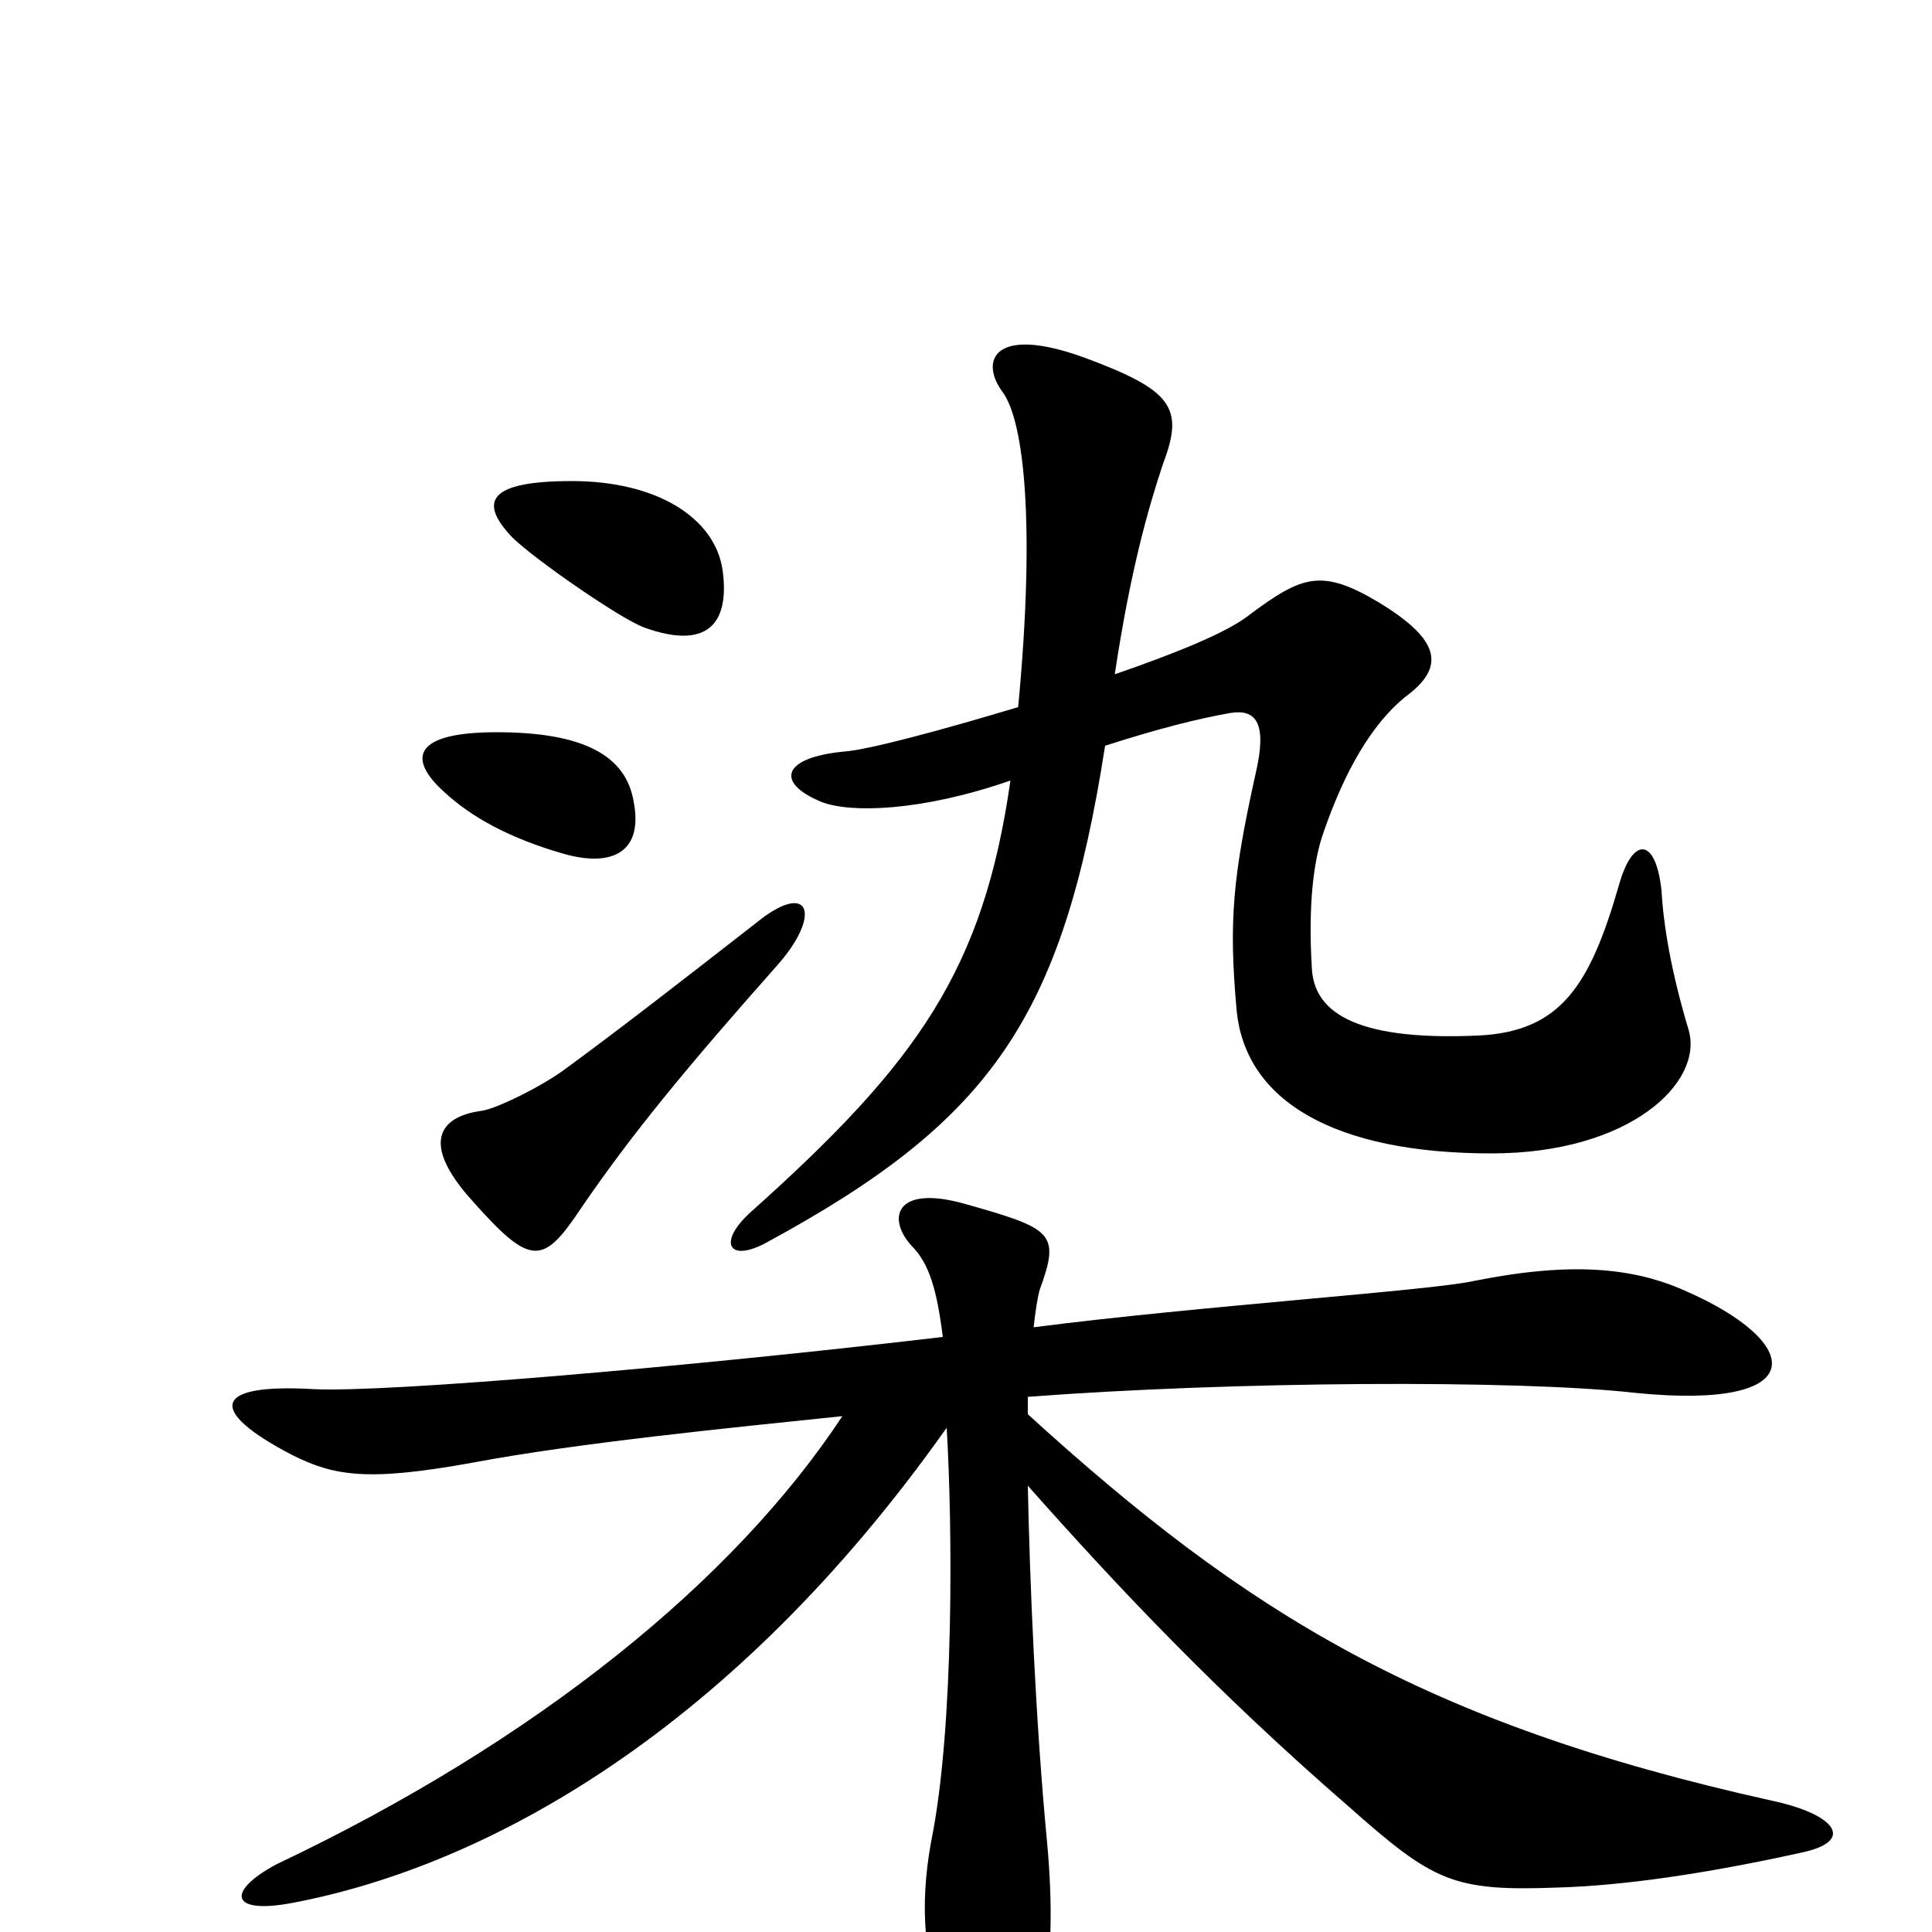 <svg xmlns="http://www.w3.org/2000/svg" viewBox="0 -1000 1000 1000">
	<path fill="#000000" d="M374 -705C370 -732 340 -751 296 -751C252 -751 248 -740 265 -722C276 -711 322 -679 334 -675C365 -664 378 -676 374 -705ZM328 -585C324 -609 302 -621 257 -621C215 -621 210 -608 230 -590C244 -577 264 -566 292 -558C317 -551 333 -559 328 -585ZM874 -467C865 -497 861 -521 860 -539C857 -567 845 -567 838 -542C823 -490 808 -466 765 -464C698 -461 680 -478 679 -499C677 -532 680 -555 685 -569C696 -601 710 -625 727 -639C749 -655 745 -669 714 -688C684 -706 674 -702 647 -682C636 -673 609 -662 577 -651C585 -704 594 -736 602 -760C613 -789 607 -798 561 -815C514 -832 507 -813 519 -797C530 -782 536 -729 527 -634C487 -622 450 -612 437 -611C405 -608 401 -595 425 -585C440 -579 477 -580 523 -596C509 -498 475 -450 389 -373C371 -357 377 -346 397 -357C513 -420 550 -473 572 -614C600 -623 620 -628 637 -631C650 -633 656 -626 650 -600C638 -546 636 -523 640 -478C644 -430 691 -403 772 -403C844 -403 882 -440 874 -467ZM402 -500C426 -527 419 -545 391 -522C355 -494 323 -469 293 -447C281 -438 257 -426 249 -425C227 -422 218 -408 244 -379C275 -344 281 -345 301 -375C327 -413 355 -447 402 -500ZM932 -41C961 -47 950 -61 917 -68C737 -108 645 -165 532 -268C532 -271 532 -274 532 -277C637 -285 785 -286 847 -279C938 -270 934 -305 872 -332C845 -344 813 -347 763 -337C741 -332 620 -324 535 -313C536 -322 537 -328 538 -332C549 -362 545 -364 499 -377C463 -387 459 -369 472 -355C481 -346 485 -332 488 -308C361 -293 200 -279 162 -281C110 -284 107 -270 151 -247C173 -236 190 -233 245 -243C298 -253 378 -261 436 -267C380 -182 278 -99 143 -35C117 -21 119 -9 151 -15C252 -34 379 -104 490 -261C493 -211 494 -106 482 -47C469 23 497 64 517 64C539 64 548 19 542 -46C536 -109 533 -181 532 -231C579 -178 630 -124 698 -65C742 -26 752 -21 806 -23C840 -24 882 -30 932 -41Z"/>
</svg>